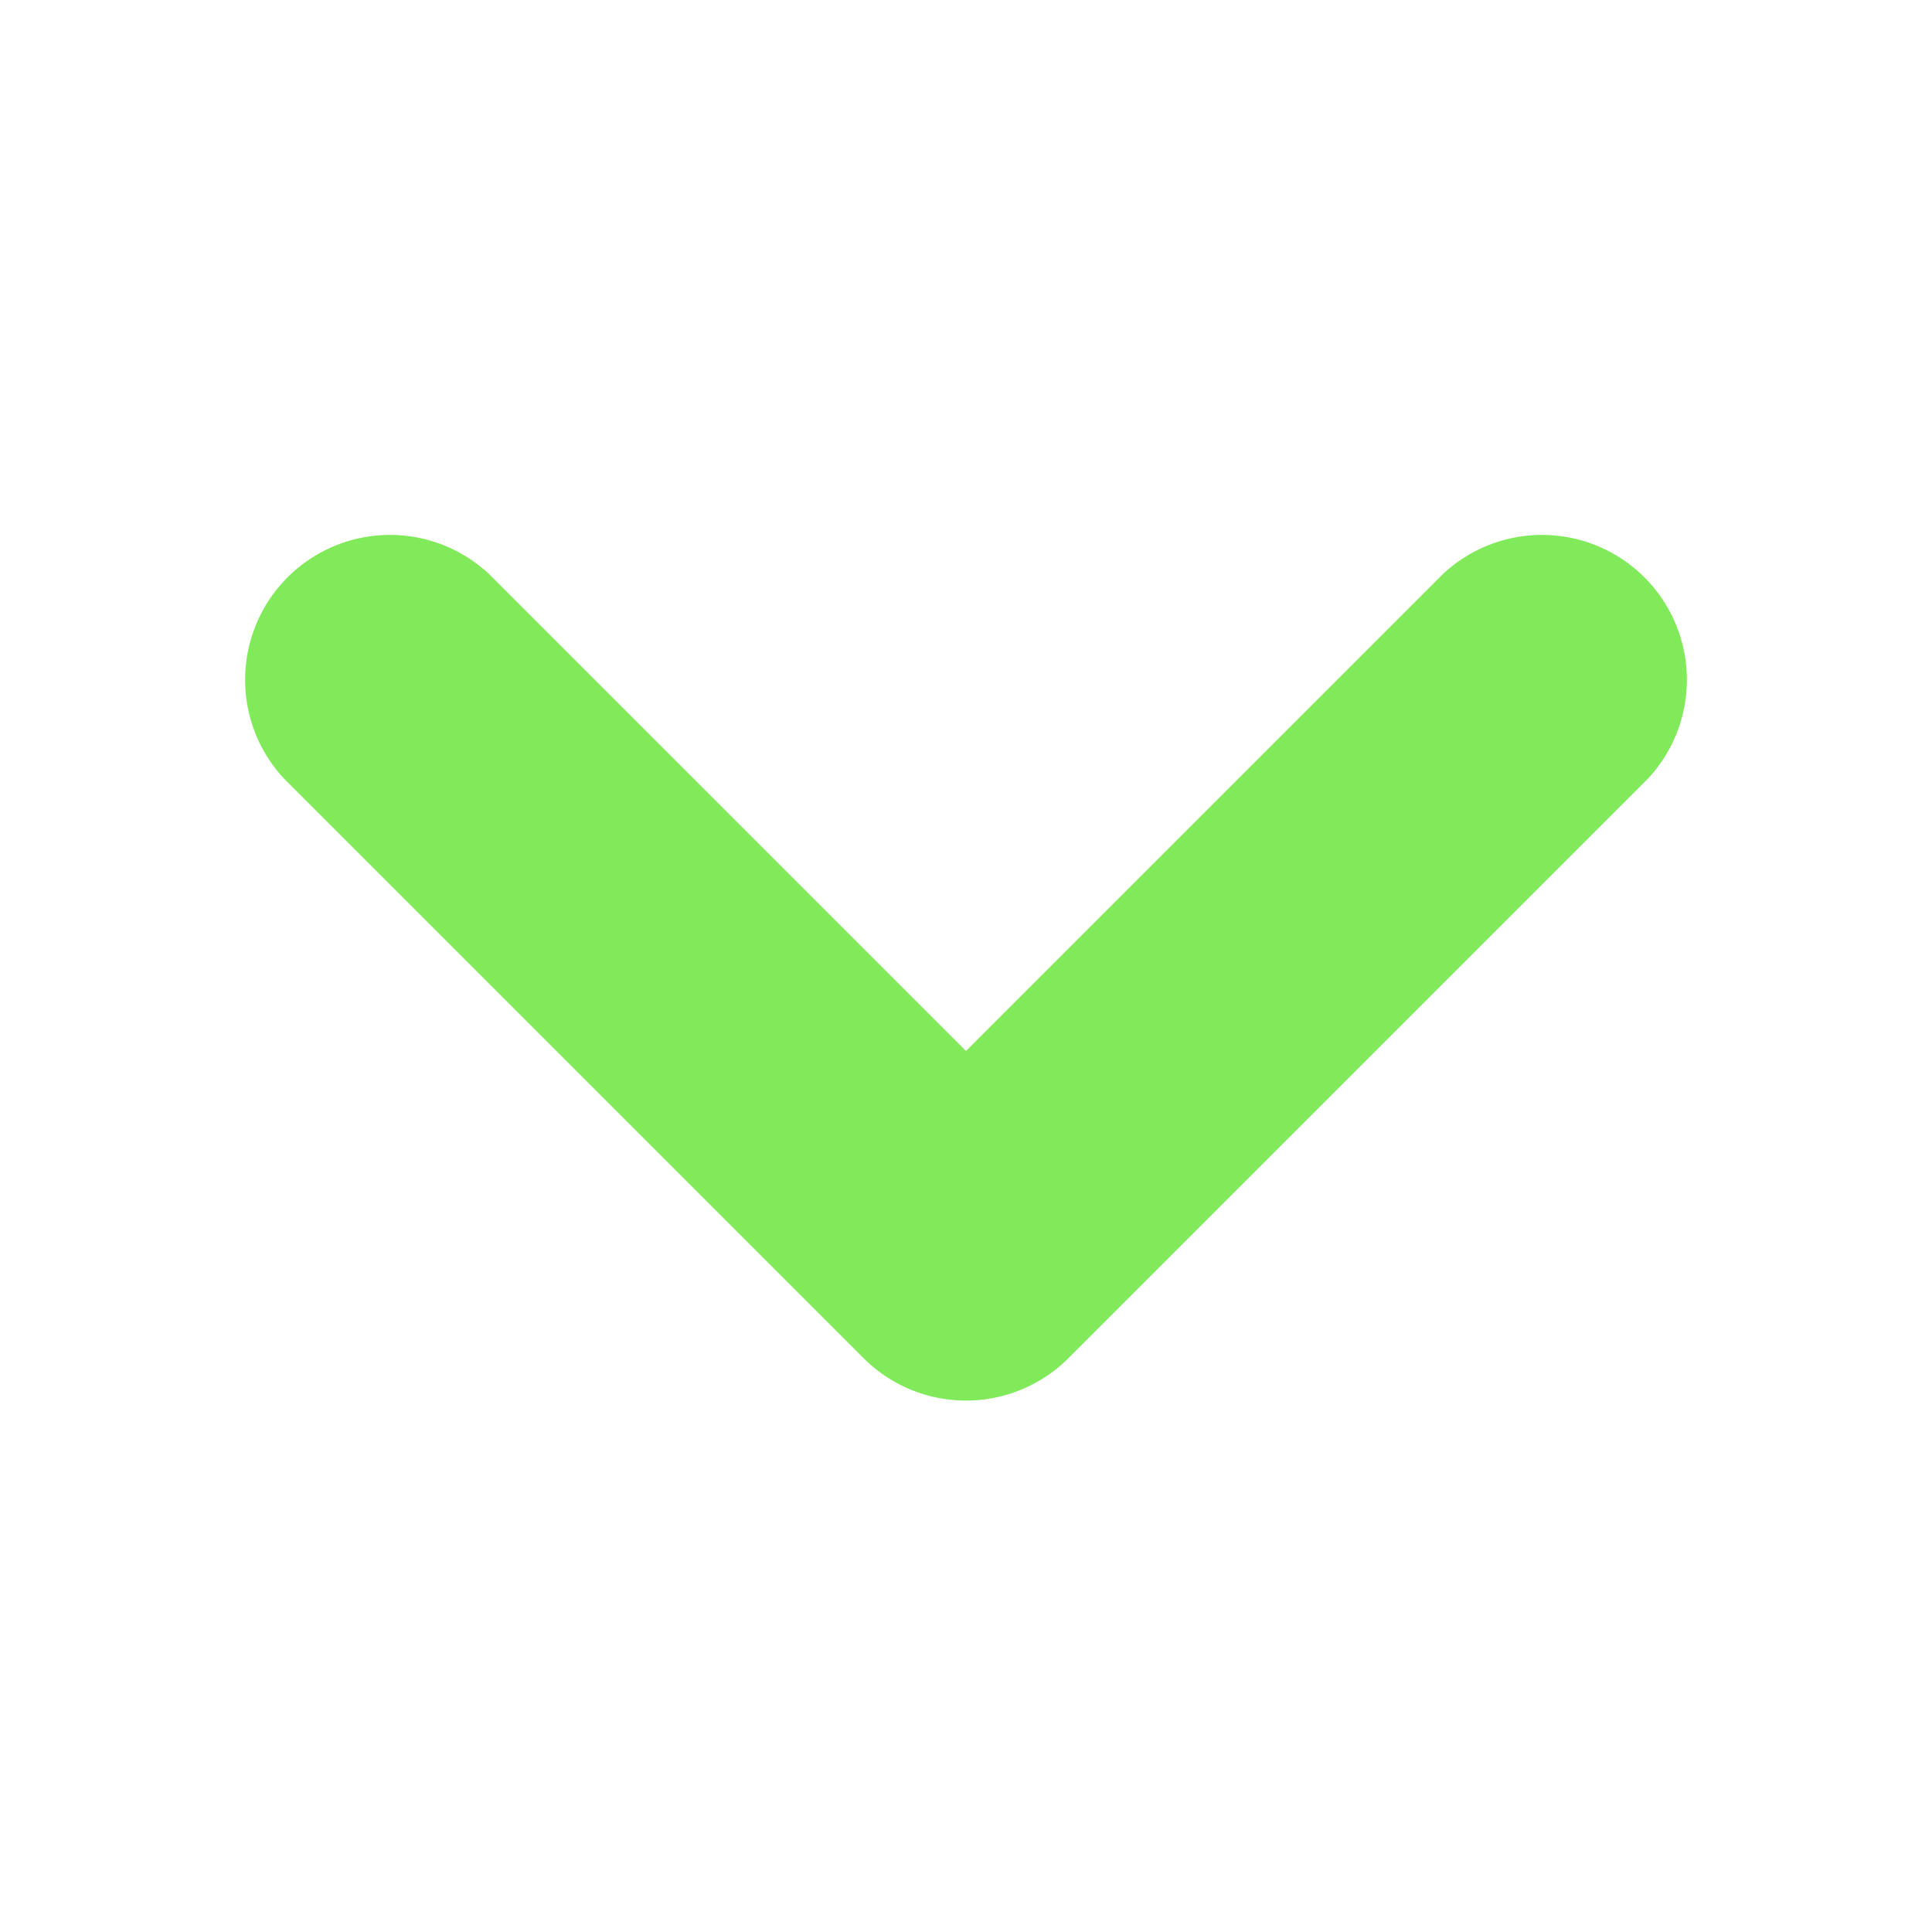 <svg xmlns="http://www.w3.org/2000/svg" width="10" height="10" viewBox="0 0 10 10">
    <path fill="#81ea5a" fill-rule="evenodd" d="M5 5.44L2.53 2.97a.75.75 0 0 0-1.06 1.06l3 3a.75.75 0 0 0 1.06 0l3-3a.75.75 0 0 0-1.06-1.06L5 5.44z"/>
</svg>
